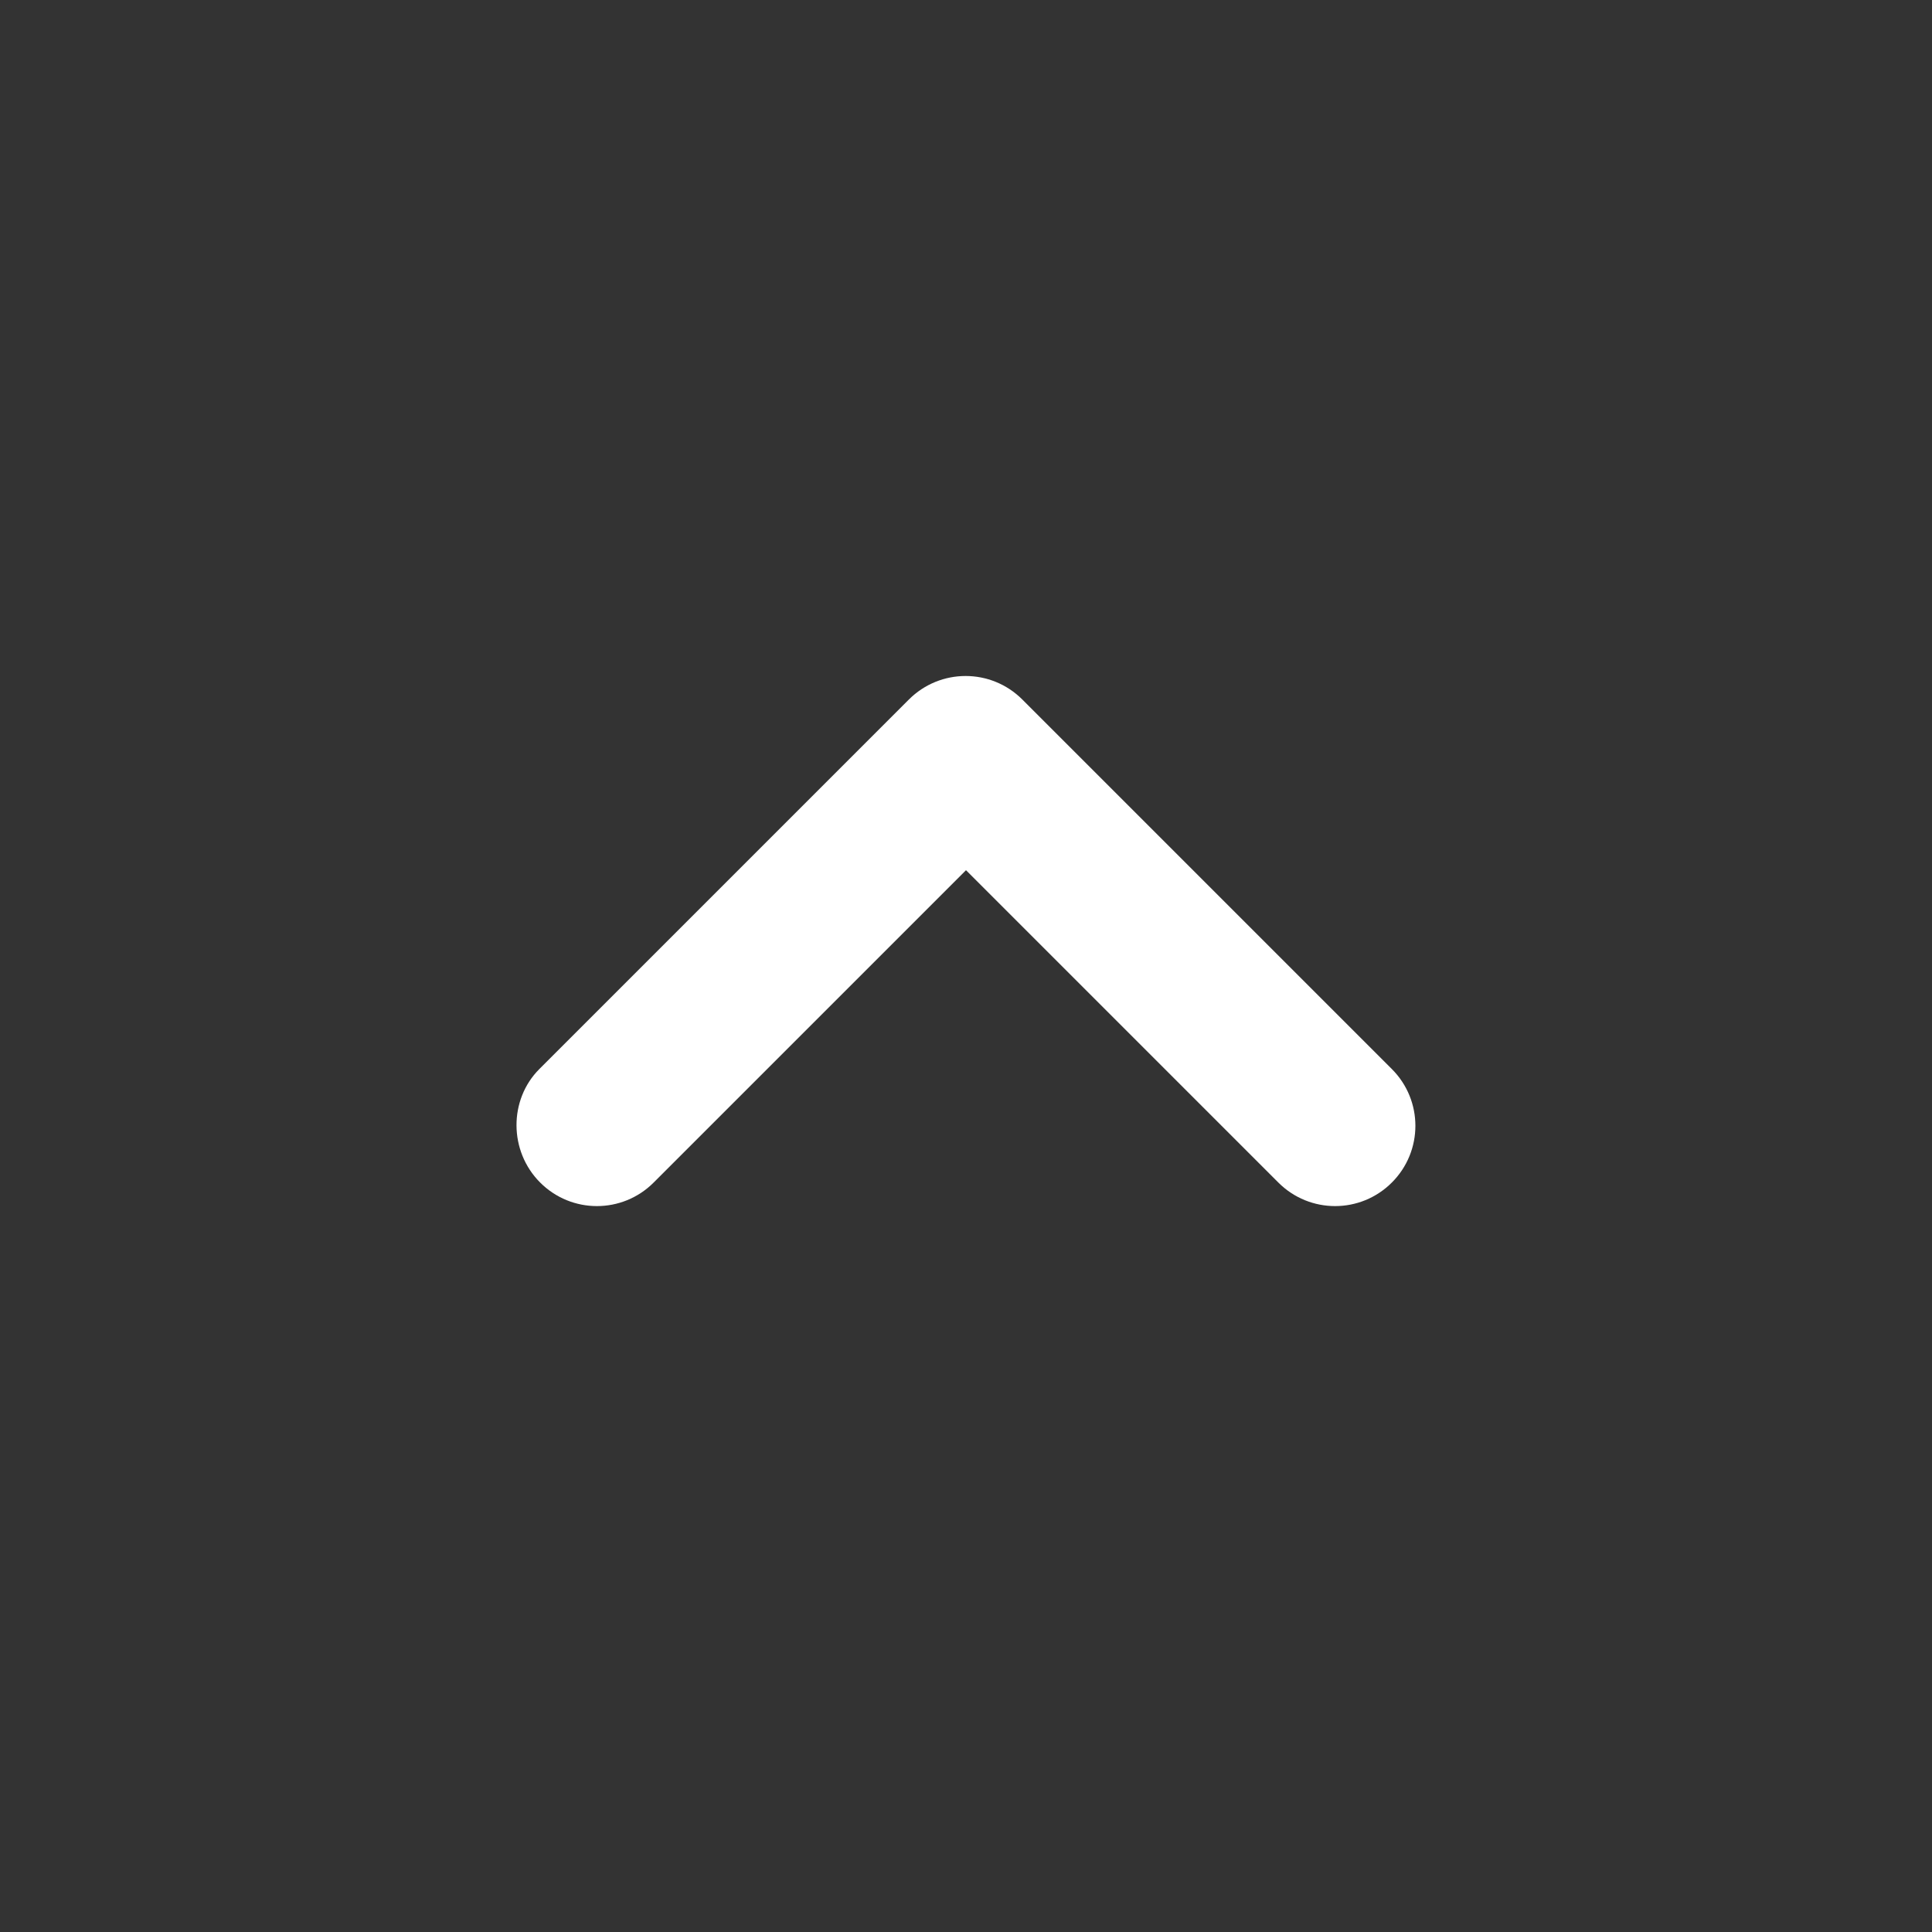 <svg width="24" height="24" viewBox="0 0 24 24" fill="none" xmlns="http://www.w3.org/2000/svg">
<rect x="0" y="0" width="24" height="24" fill="#333333" stroke="none"/>
<path fill-rule="evenodd" clip-rule="evenodd" d="M6.71 14.69C7.1 15.08 7.73 15.08 8.12 14.69L12 10.81L15.88 14.69C16.27 15.08 16.9 15.08 17.29 14.69C17.68 14.3 17.68 13.67 17.29 13.28L12.7 8.69C12.31 8.3 11.68 8.3 11.29 8.69L6.7 13.28C6.32 13.66 6.32 14.3 6.71 14.69Z" fill="white"/>
</svg>
